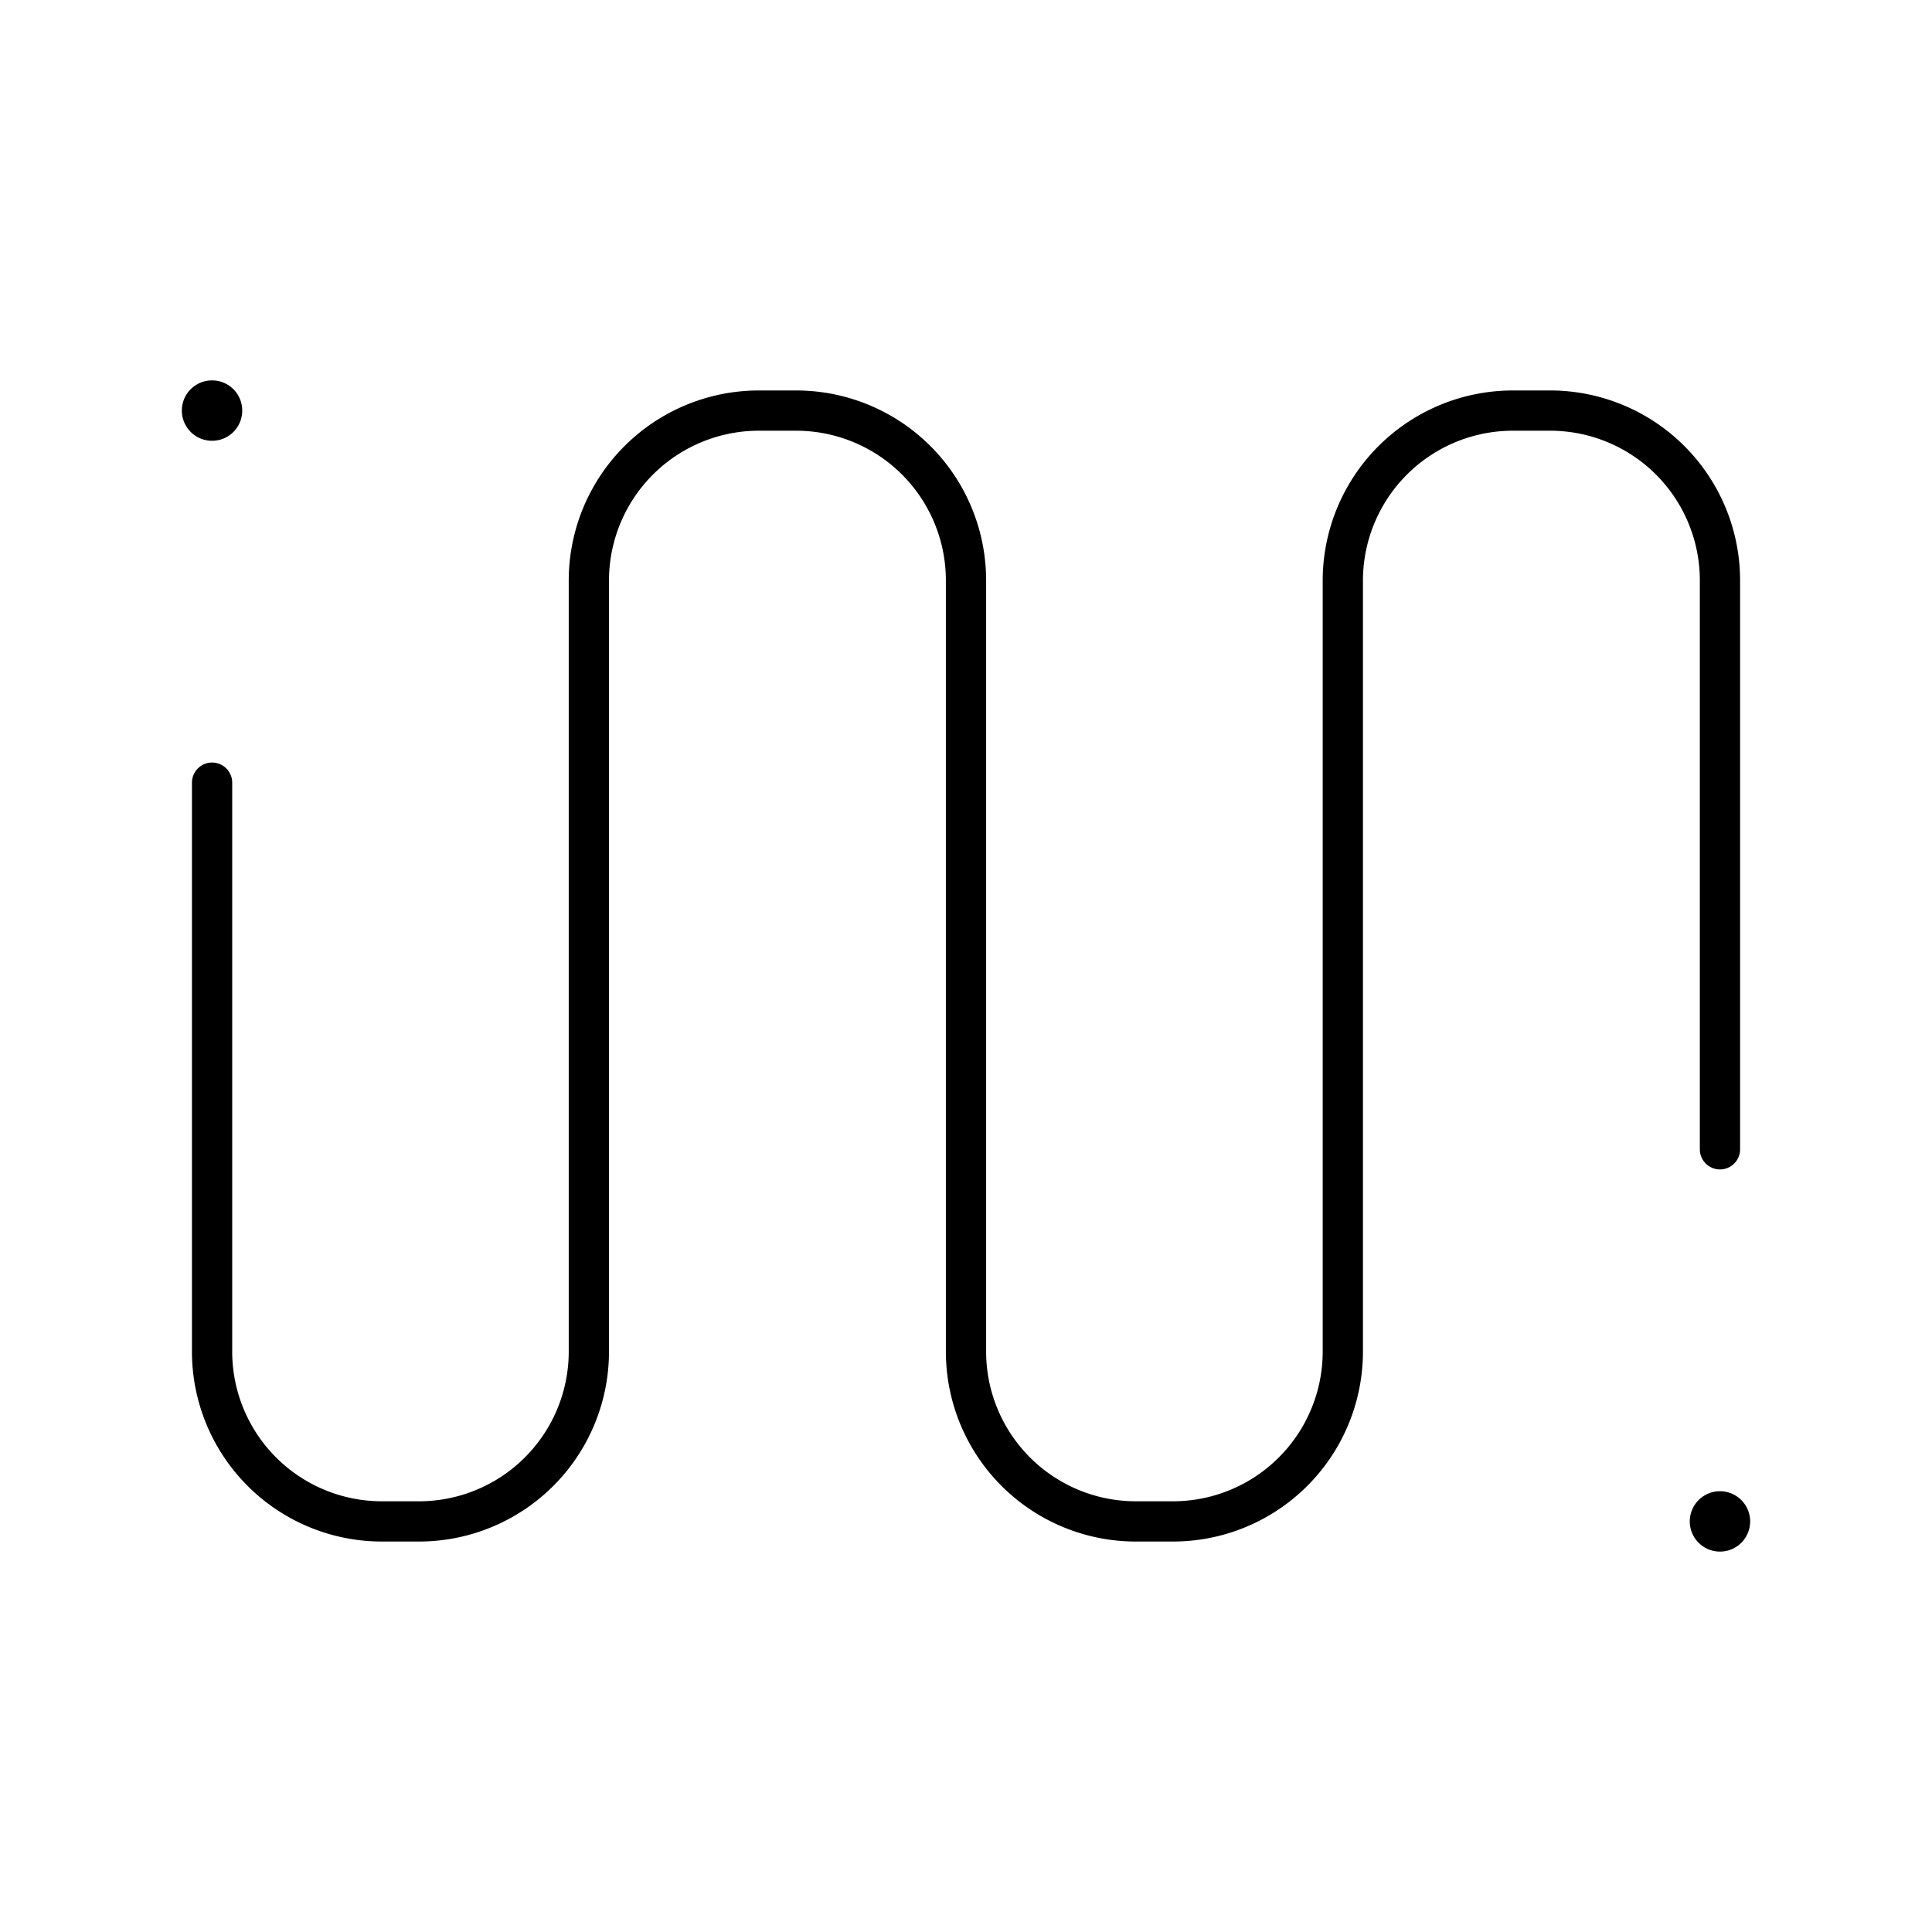 <svg xmlns="http://www.w3.org/2000/svg" xmlns:xlink="http://www.w3.org/1999/xlink" width="48" height="48" viewBox="0 0 48 48"><path fill="none" stroke="currentColor" stroke-linecap="round" stroke-linejoin="round" d="M42.732 28.554V14.428a4.22 4.22 0 0 0-4.228-4.227h-.906a4.226 4.226 0 0 0-4.236 4.227v19.143a4.22 4.22 0 0 1-4.228 4.228h-.906A4.22 4.22 0 0 1 24 33.571V14.428a4.22 4.22 0 0 0-4.228-4.227h-.906a4.225 4.225 0 0 0-4.236 4.227v19.143a4.22 4.22 0 0 1-4.228 4.228h-.906a4.22 4.22 0 0 1-4.227-4.228V19.445"/><path fill="currentColor" d="M5.268 9.451c.416 0 .75.334.75.75c0 .415-.334.75-.75.75a.75.75 0 0 1-.75-.75c0-.416.335-.75.75-.75m37.464 27.598a.75.75 0 1 1 0 1.5a.75.75 0 0 1 0-1.5"/></svg>